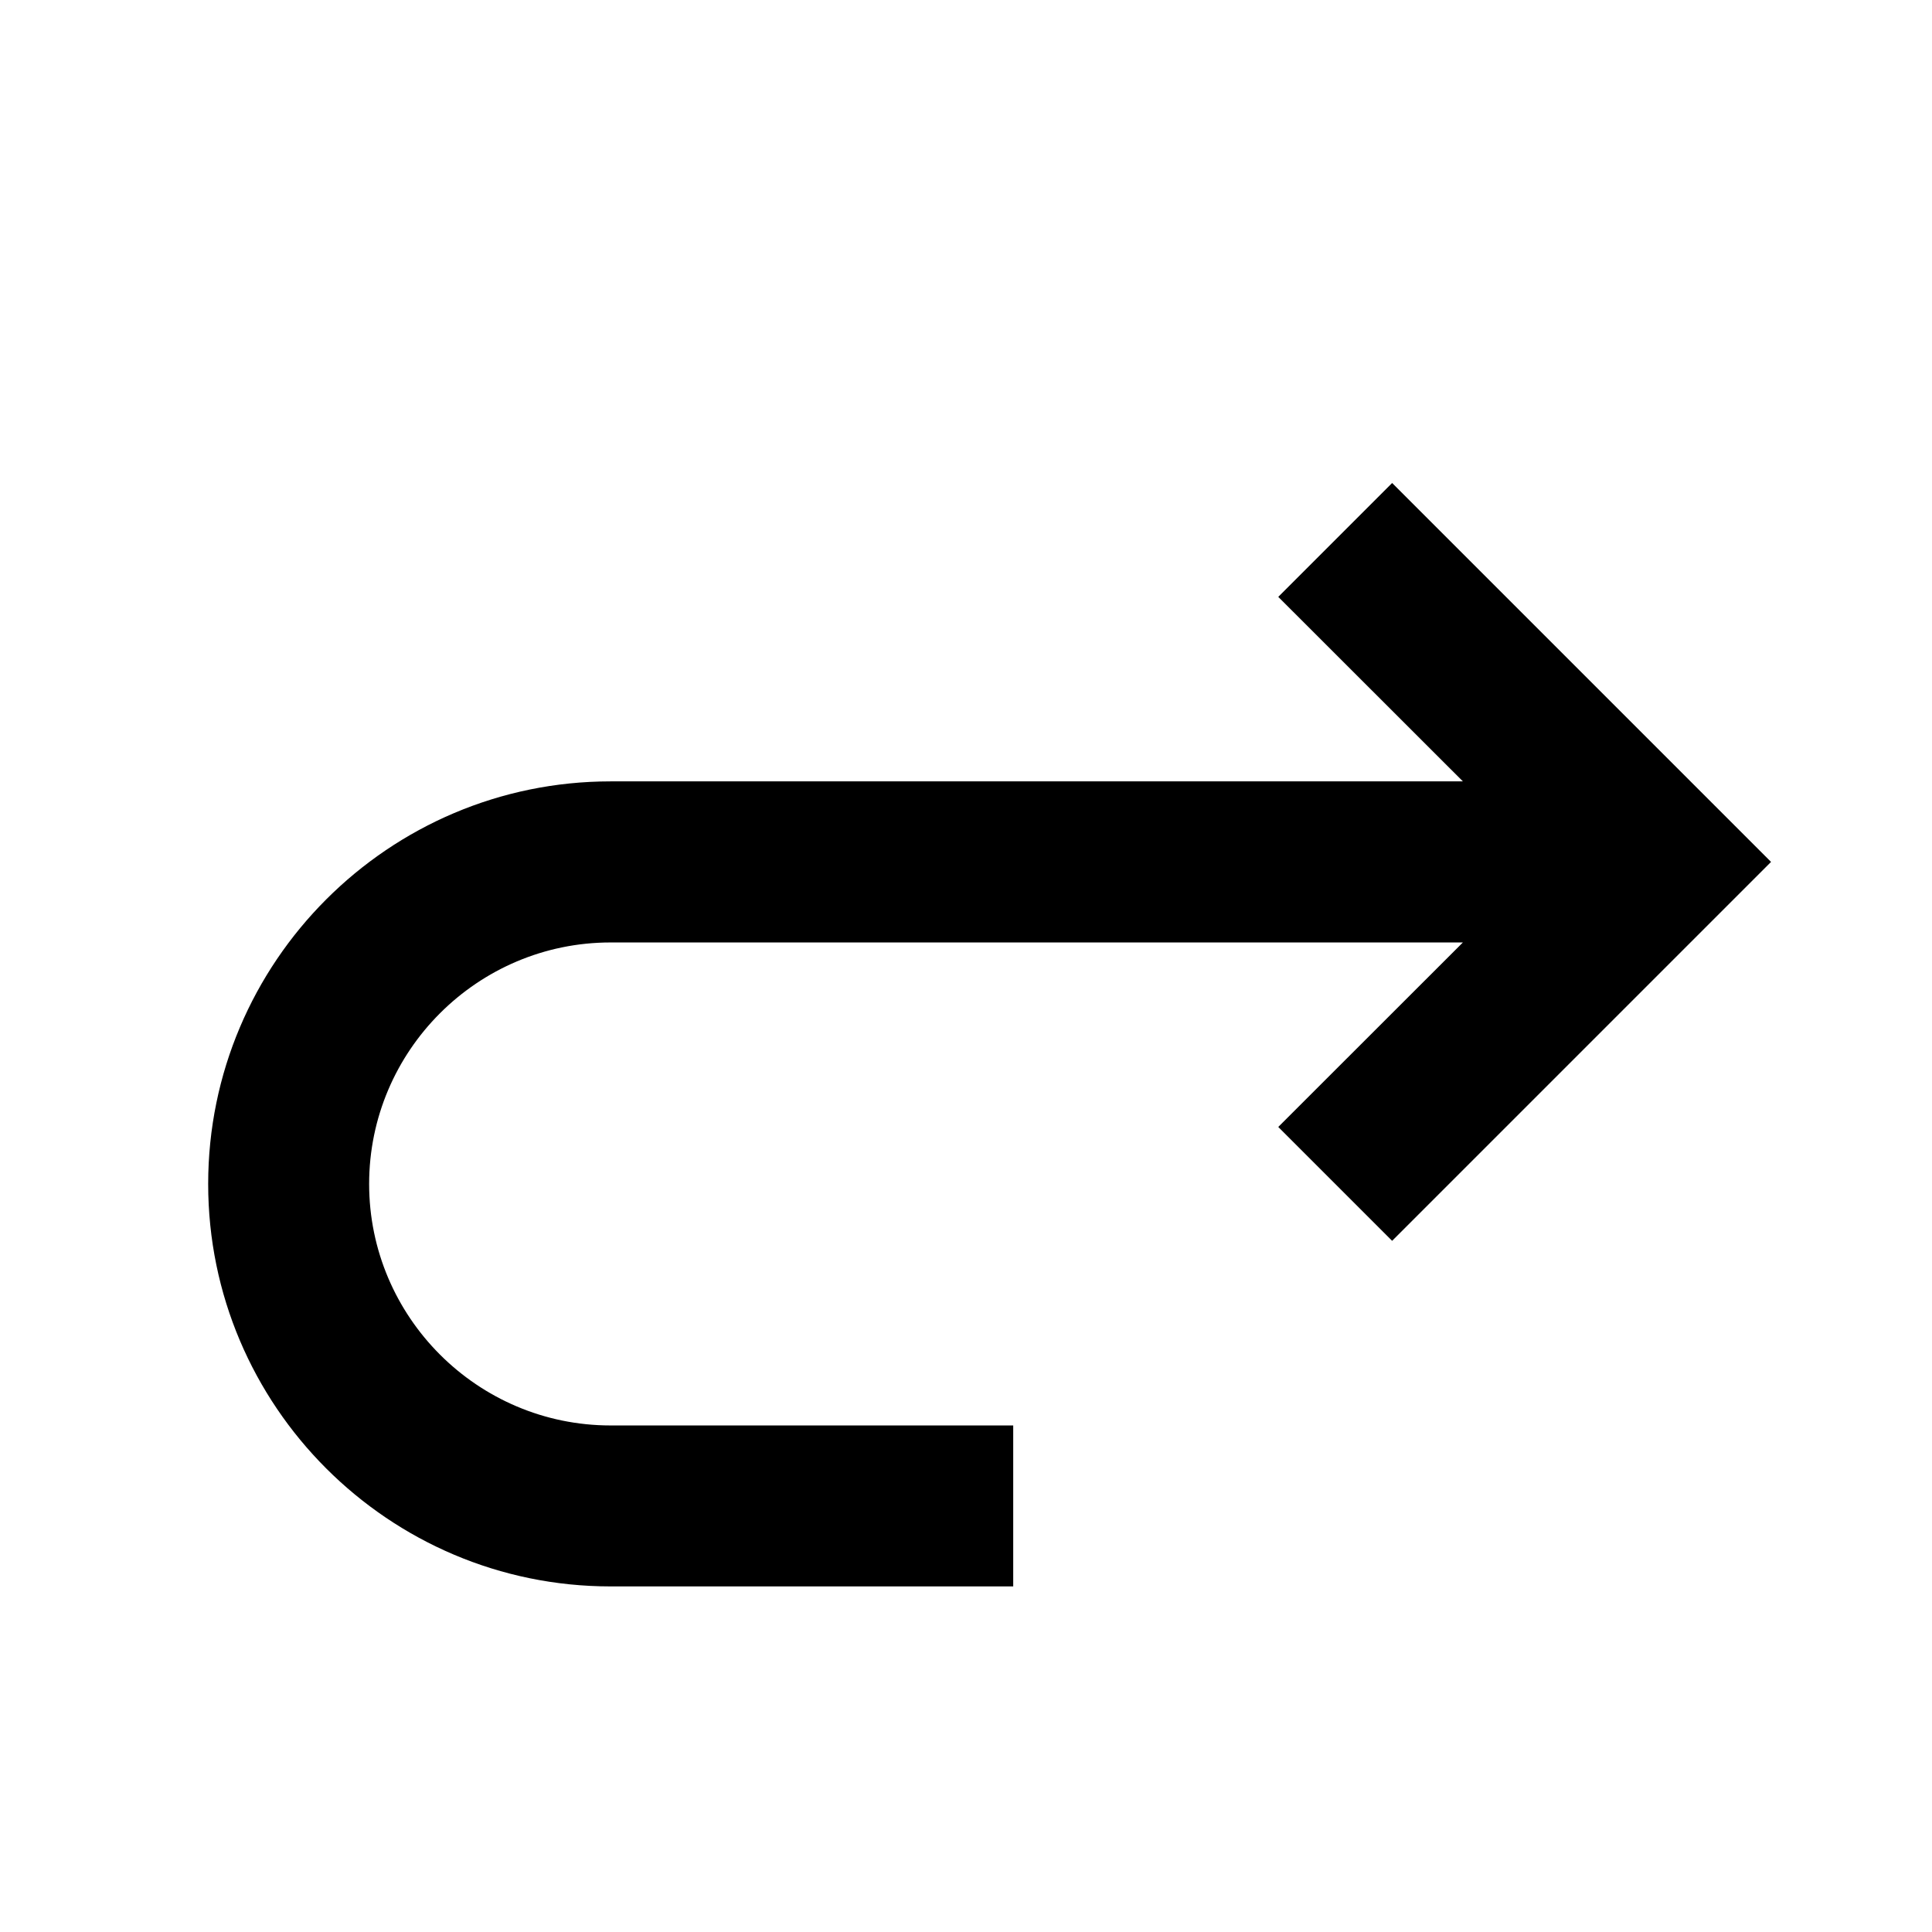 <svg width="16px" height="16px" xmlns="http://www.w3.org/2000/svg"><path d="M5.057,13.138 C3.219,13.138 1.724,11.643 1.724,9.805 C1.724,7.967 3.219,6.471 5.057,6.471 L12.115,6.471 L10.586,4.943 L11.529,4 L14.667,7.138 L11.529,10.276 L10.586,9.333 L12.115,7.805 L5.057,7.805 C3.955,7.805 3.057,8.702 3.057,9.805 C3.057,10.907 3.955,11.805 5.057,11.805 L8.391,11.805 L8.391,13.138 L5.057,13.138 Z"/></svg>